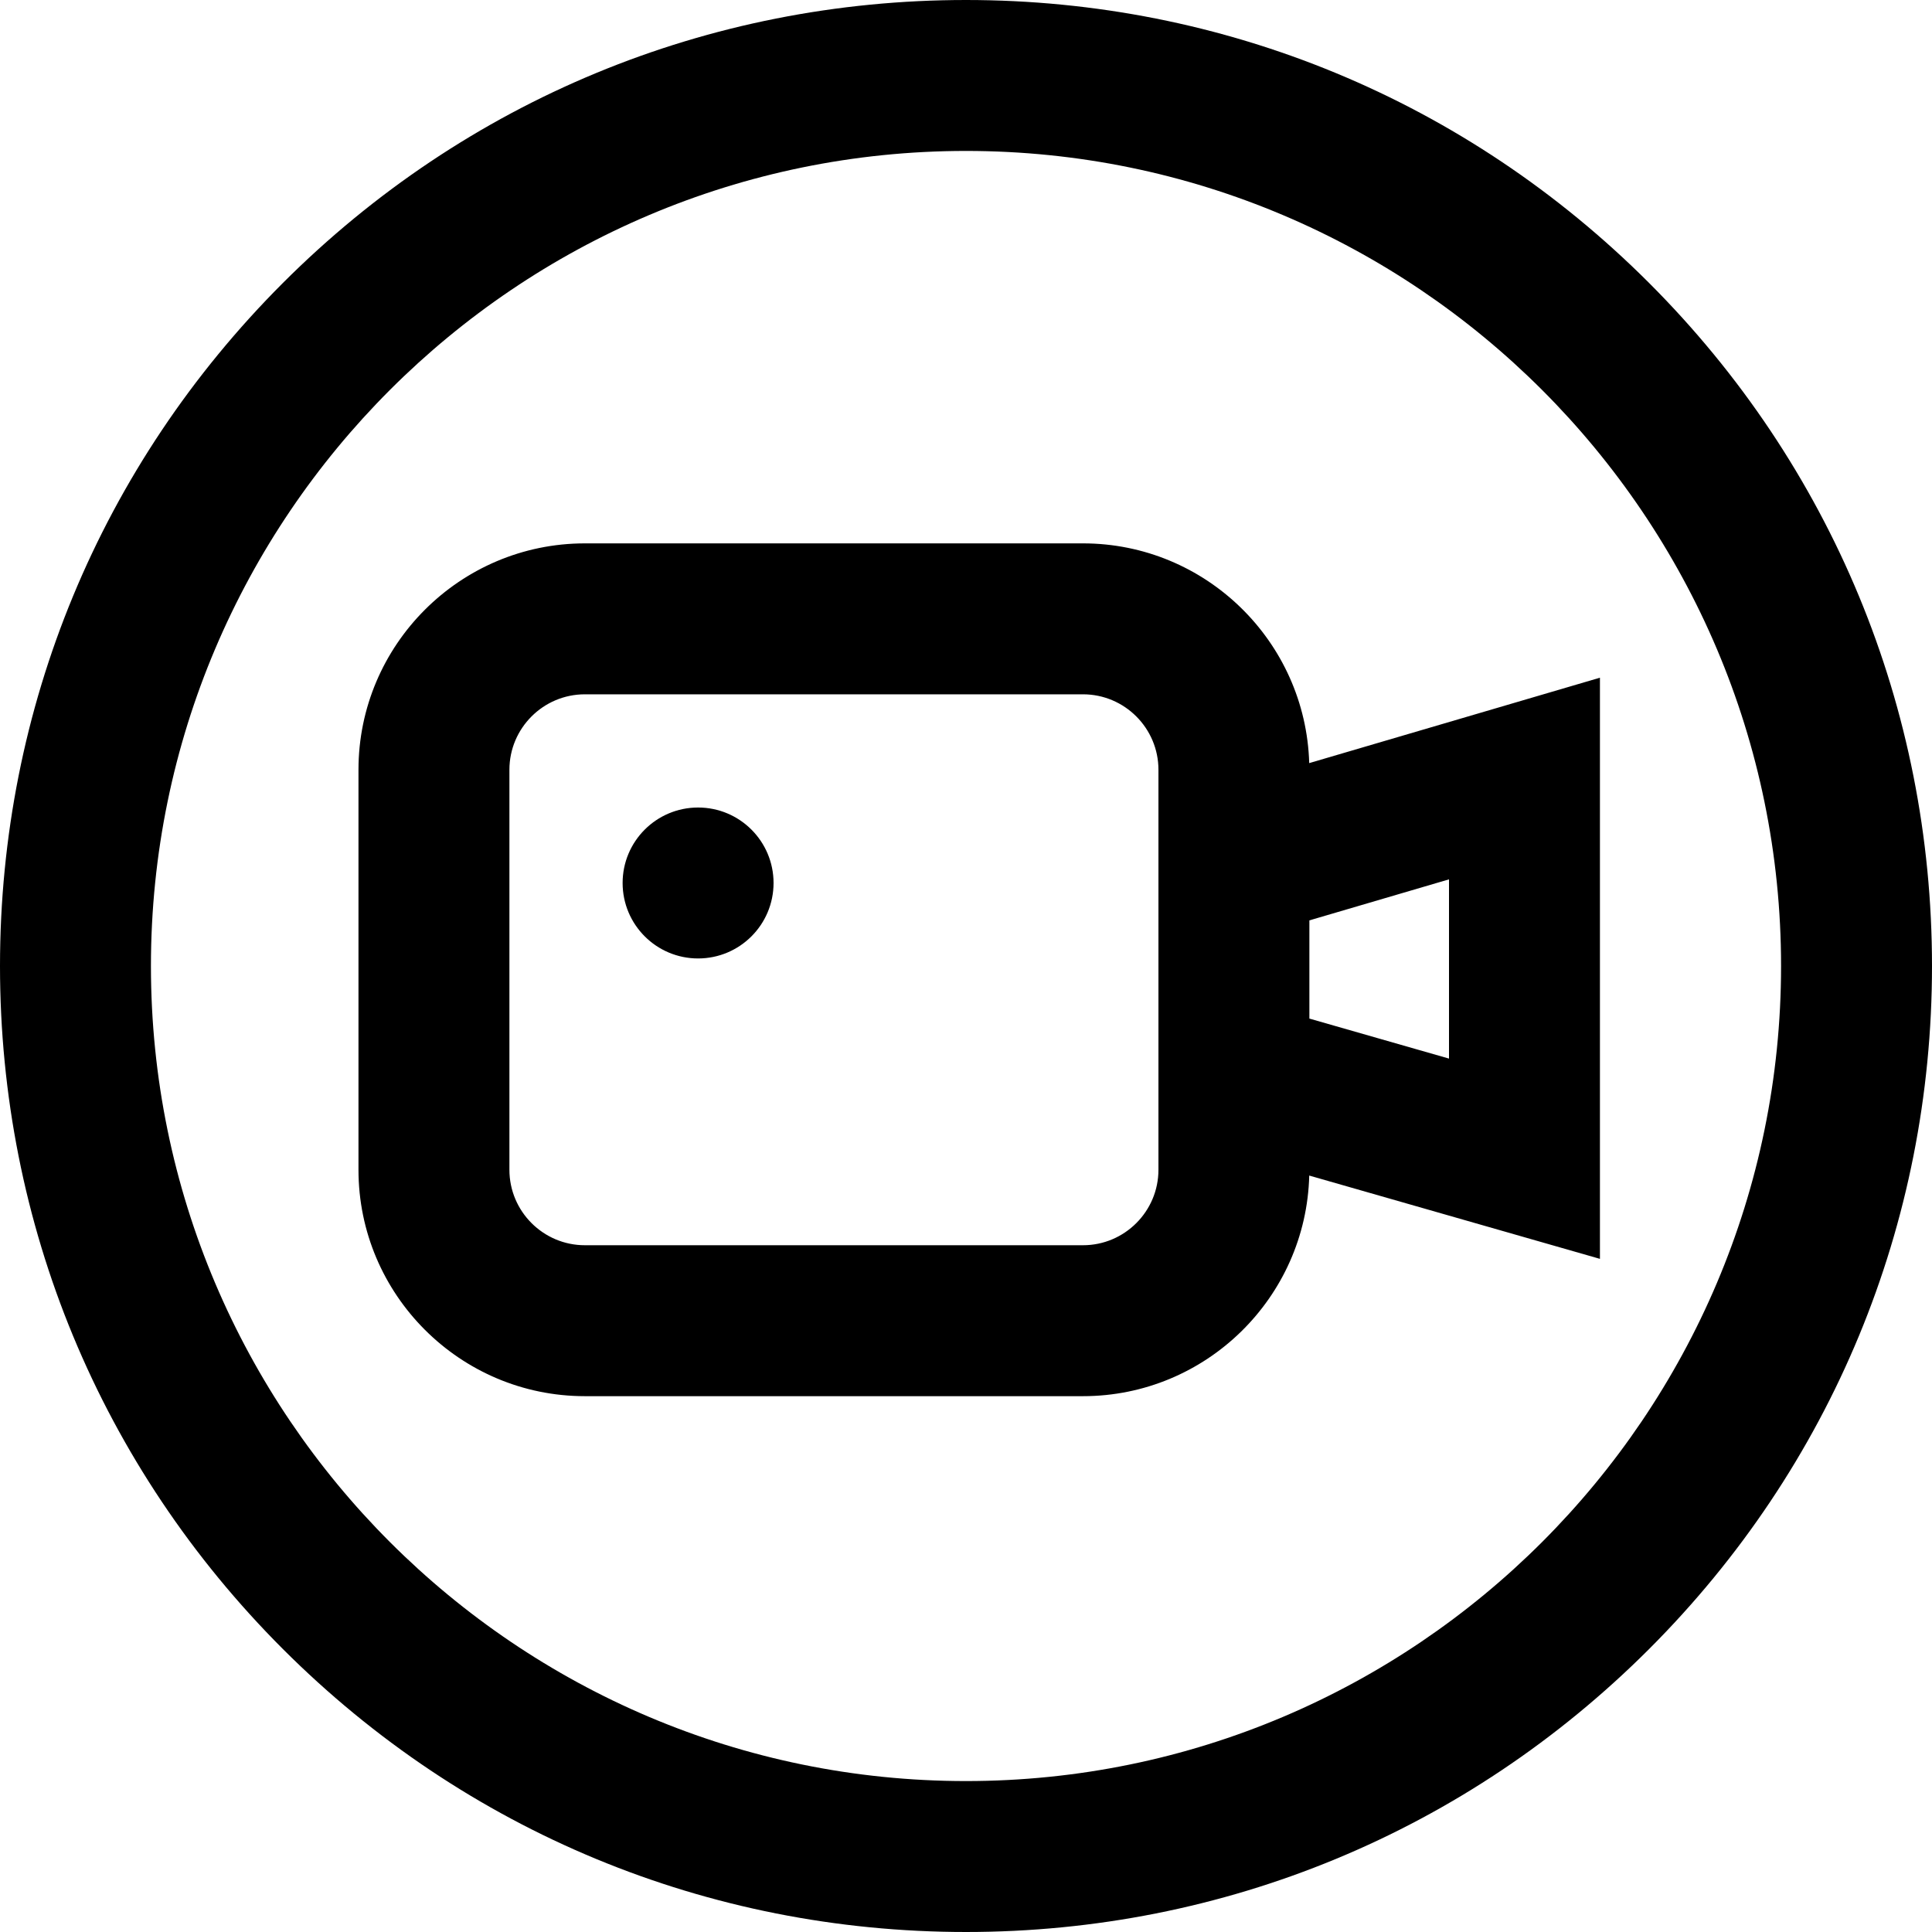 <svg id="Layer_1" enable-background="new 0 0 512 512" height="512" viewBox="0 0 512 512" width="512" xmlns="http://www.w3.org/2000/svg"><path d="m346.955 202.231c-.941-32.267-27.464-58.231-59.955-58.231h-132c-33.084 0-60 26.916-60 60v106c0 33.084 26.916 60 60 60h132c32.569 0 59.142-26.09 59.961-58.466l77.039 22.075v-154.013zm-39.955 107.769c0 11.028-8.972 20-20 20h-132c-11.028 0-20-8.972-20-20v-106c0-11.028 8.972-20 20-20h132c11.028 0 20 8.972 20 20zm77-29.463-37-10.602v-26.025l37-10.871zm53.02-205.557c-48.353-48.351-112.64-74.98-181.02-74.98s-132.667 26.629-181.02 74.98c-48.351 48.353-74.98 112.64-74.98 181.02s26.629 132.667 74.98 181.02c48.353 48.351 112.64 74.98 181.02 74.98s132.667-26.629 181.02-74.98c48.351-48.353 74.98-112.64 74.98-181.02s-26.629-132.667-74.98-181.02zm-181.02 397.02c-119.103 0-216-96.897-216-216s96.897-216 216-216 216 96.897 216 216-96.897 216-216 216zm-51-238c0 11.046-8.954 20-20 20s-20-8.954-20-20 8.954-20 20-20 20 8.954 20 20z"/></svg>